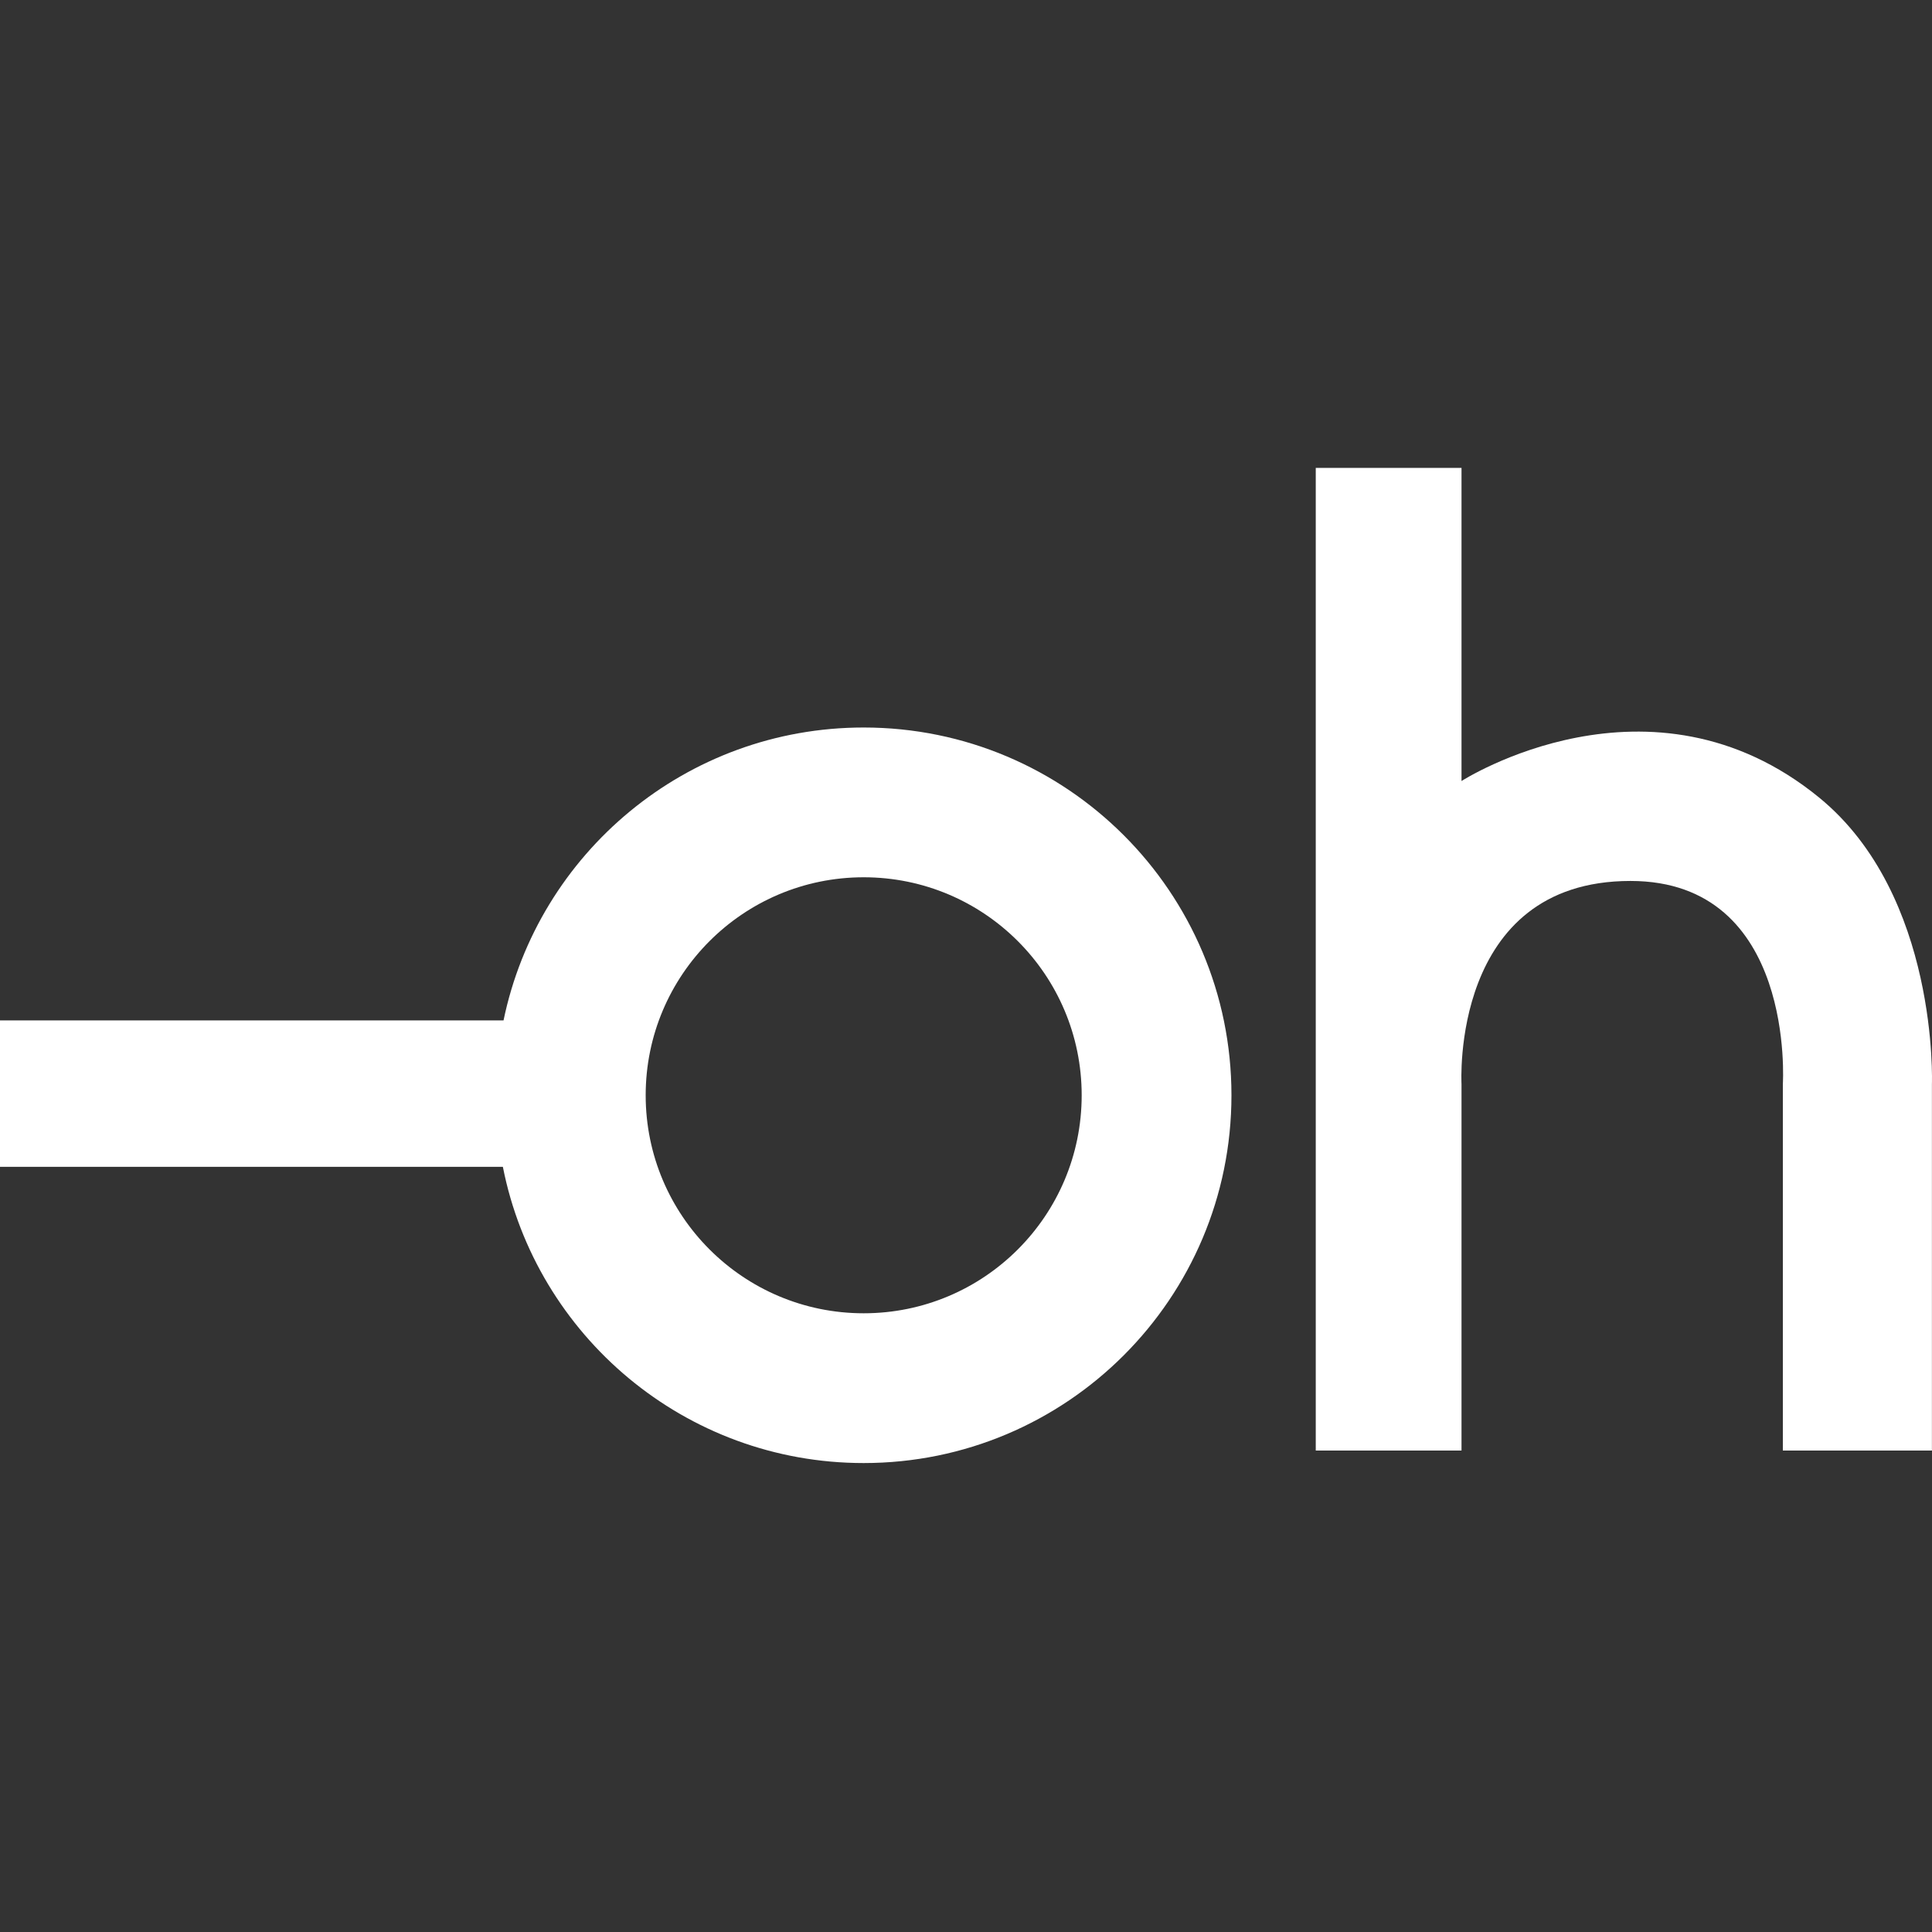 <svg width="512" height="512" viewBox="0 0 512 512" fill="none" xmlns="http://www.w3.org/2000/svg">
<rect x="0" y="0" width="512" height="512" fill="#333333" stroke="none"/>
<path d="M387.317 124H348.69V384.414H387.317V287.31C387.317 287.31 384.245 233.462 432.09 233.462C475.985 233.462 472.474 287.31 472.474 287.31V384.414H511.979V287.31C511.979 287.31 513.856 237.352 482.13 211.393C437.358 174.759 387.317 206.979 387.317 206.979V124Z" fill="white"/>
<path fill-rule="evenodd" clip-rule="evenodd" d="M326.348 290.261C326.348 344.088 282.712 387.724 228.884 387.724C181.546 387.724 142.09 353.975 133.265 309.224H0V270.415H133.443C142.609 226.104 181.857 192.797 228.884 192.797C282.712 192.797 326.348 236.433 326.348 290.261ZM286.657 290.261C286.657 322.168 260.791 348.033 228.884 348.033C196.978 348.033 171.112 322.168 171.112 290.261C171.112 258.354 196.978 232.488 228.884 232.488C260.791 232.488 286.657 258.354 286.657 290.261Z" fill="white"/>
</svg>
